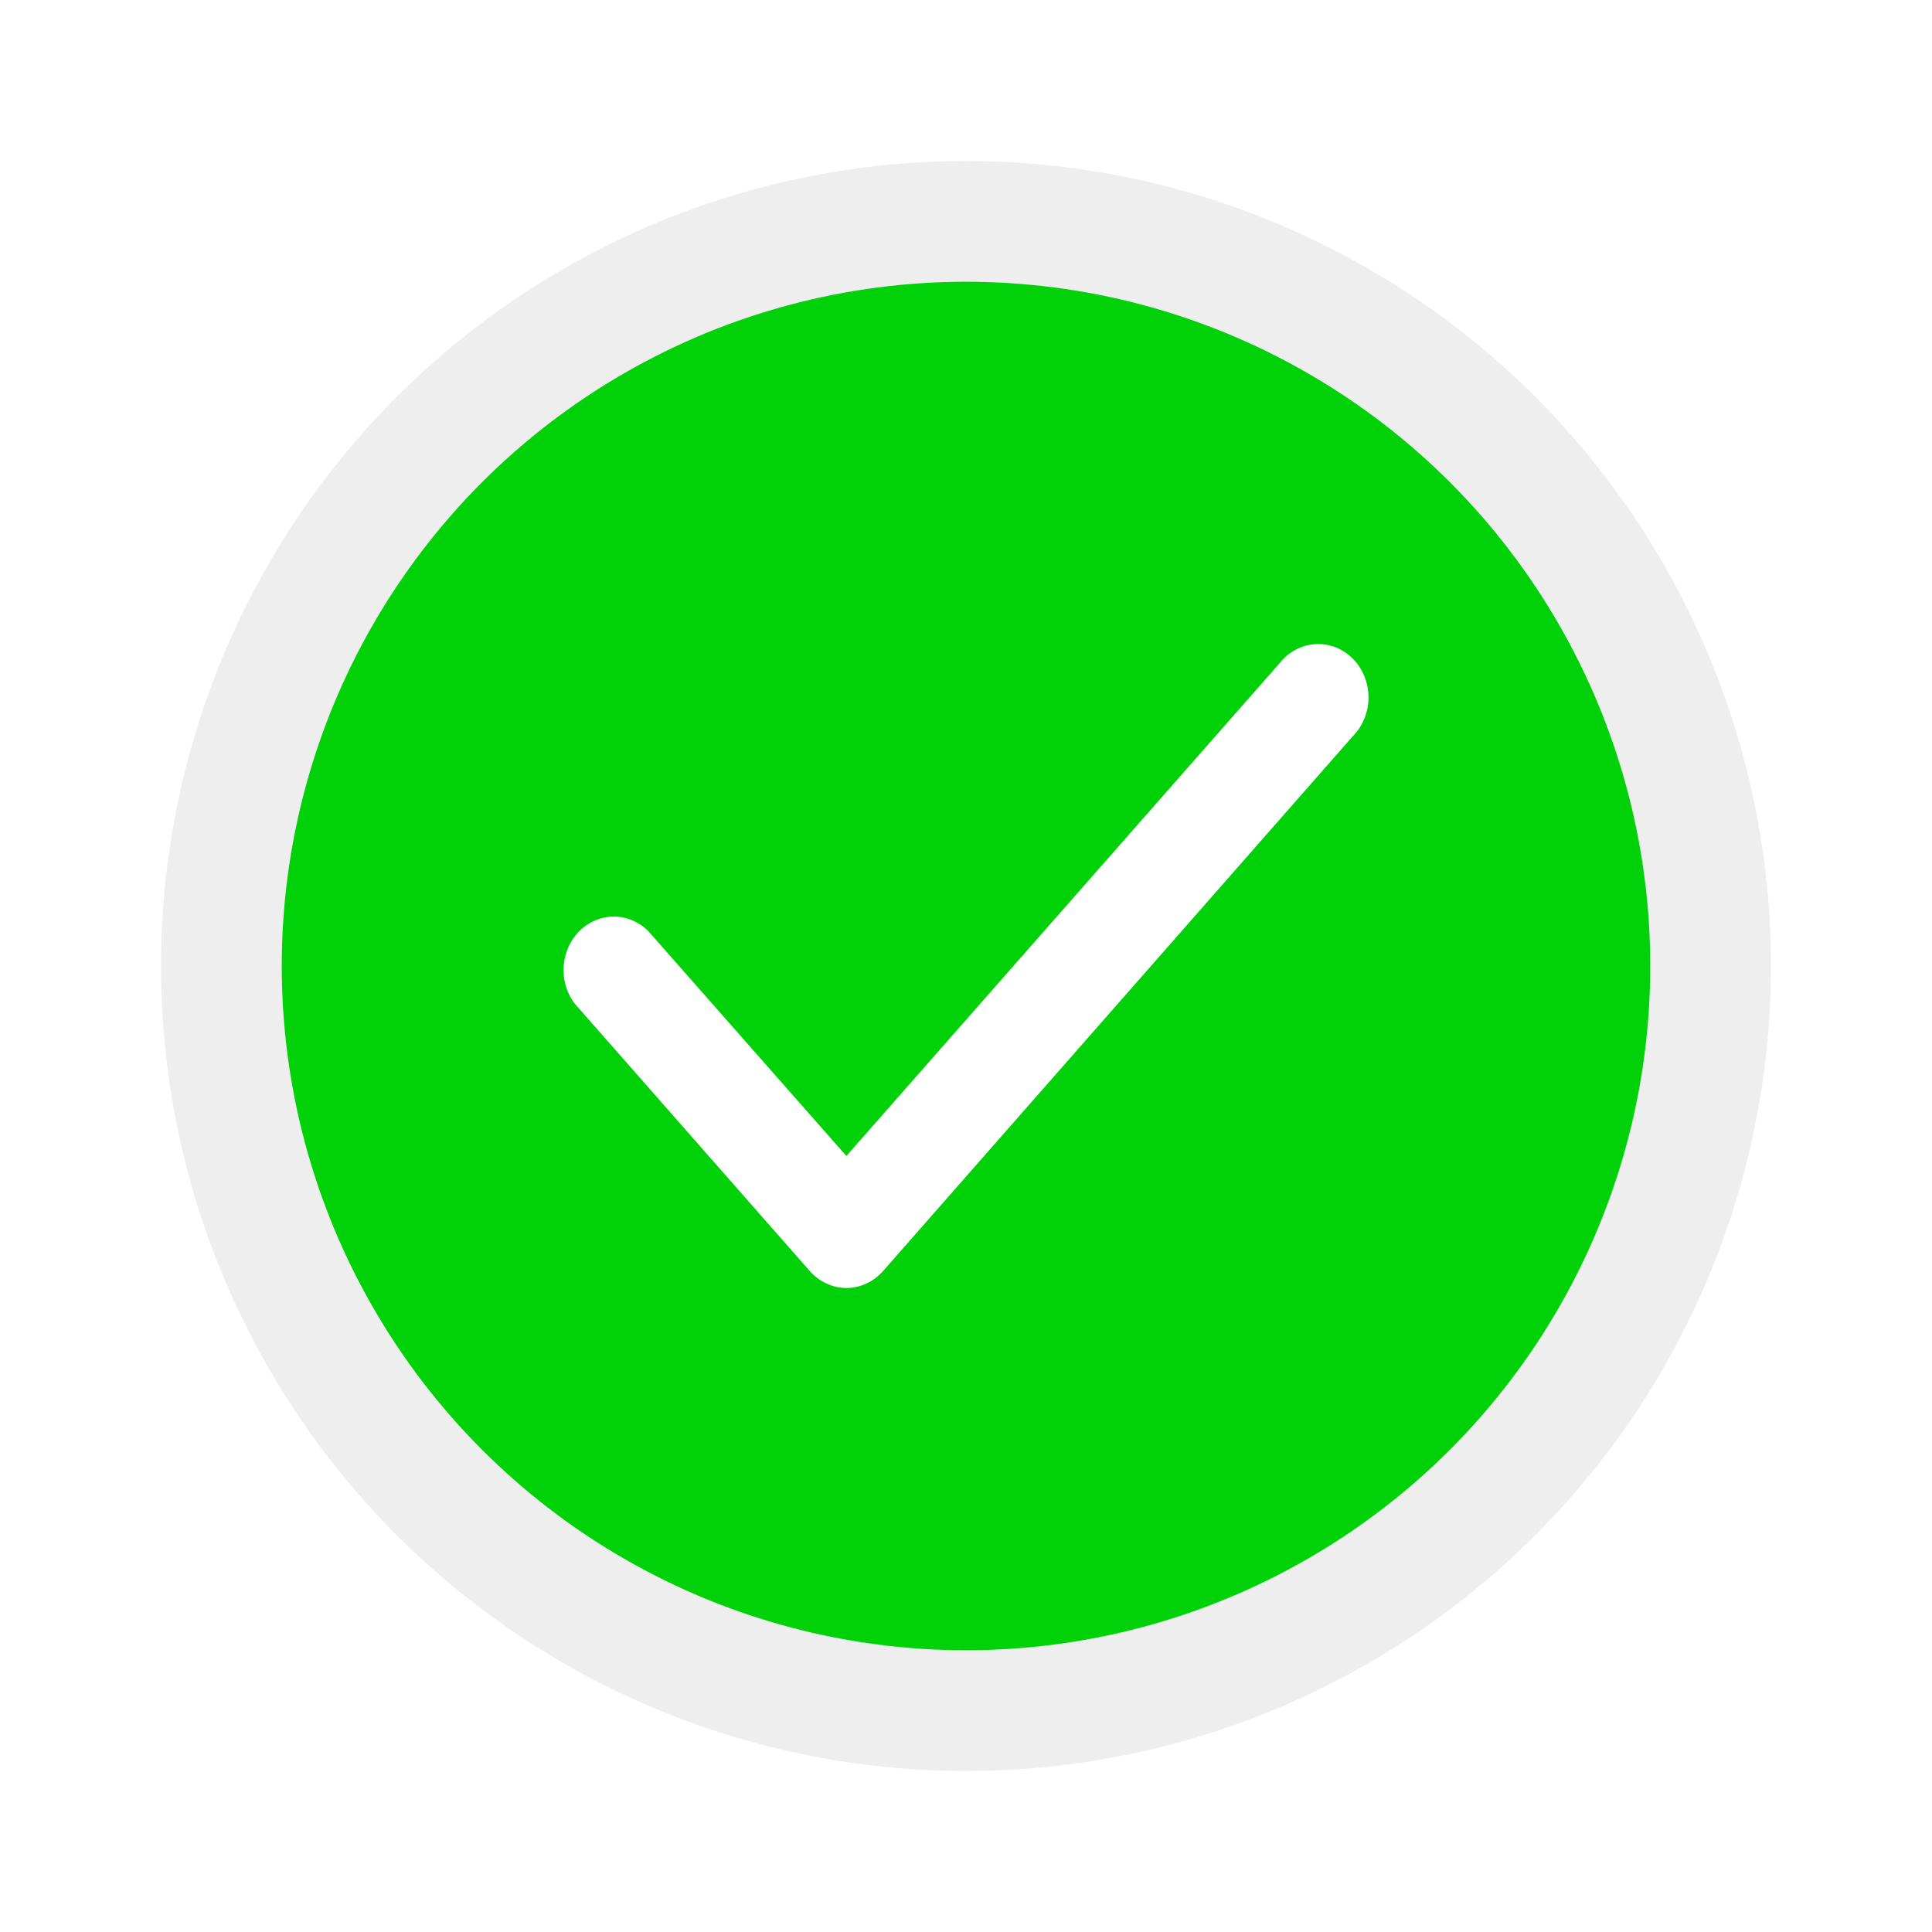 <svg width="24" height="24" viewBox="0 0 24 24" fill="none" xmlns="http://www.w3.org/2000/svg">
<g filter="url(#filter0_d_1133_1243)">
<circle cx="12" cy="11" r="9.25" fill="#00D108" stroke="#EEEEEE" stroke-width="1.5"/>
<path d="M10.514 15C10.429 15 10.344 14.981 10.266 14.944C10.187 14.908 10.117 14.854 10.058 14.788L7.14 11.468C7.04 11.338 6.99 11.171 7.002 11.004C7.013 10.836 7.083 10.679 7.199 10.564C7.315 10.45 7.467 10.386 7.626 10.386C7.784 10.386 7.936 10.45 8.052 10.565L10.514 13.36L15.889 7.246C15.944 7.175 16.011 7.117 16.087 7.075C16.163 7.033 16.246 7.008 16.331 7.002C16.417 6.995 16.503 7.008 16.584 7.038C16.664 7.068 16.738 7.116 16.801 7.178C16.864 7.24 16.914 7.315 16.948 7.399C16.982 7.482 17 7.572 17 7.663C17 7.754 16.983 7.844 16.948 7.928C16.915 8.011 16.865 8.086 16.802 8.149L10.971 14.788C10.912 14.854 10.842 14.908 10.764 14.944C10.685 14.981 10.6 15 10.514 15Z" fill="white"/>
</g>
<defs>
<filter id="filter0_d_1133_1243" x="0" y="0" width="24" height="24" filterUnits="userSpaceOnUse" color-interpolation-filters="sRGB">
<feFlood flood-opacity="0" result="BackgroundImageFix"/>
<feColorMatrix in="SourceAlpha" type="matrix" values="0 0 0 0 0 0 0 0 0 0 0 0 0 0 0 0 0 0 127 0" result="hardAlpha"/>
<feOffset dy="1"/>
<feGaussianBlur stdDeviation="1"/>
<feComposite in2="hardAlpha" operator="out"/>
<feColorMatrix type="matrix" values="0 0 0 0 0 0 0 0 0 0 0 0 0 0 0 0 0 0 0.2 0"/>
<feBlend mode="normal" in2="BackgroundImageFix" result="effect1_dropShadow_1133_1243"/>
<feBlend mode="normal" in="SourceGraphic" in2="effect1_dropShadow_1133_1243" result="shape"/>
</filter>
</defs>
</svg>
